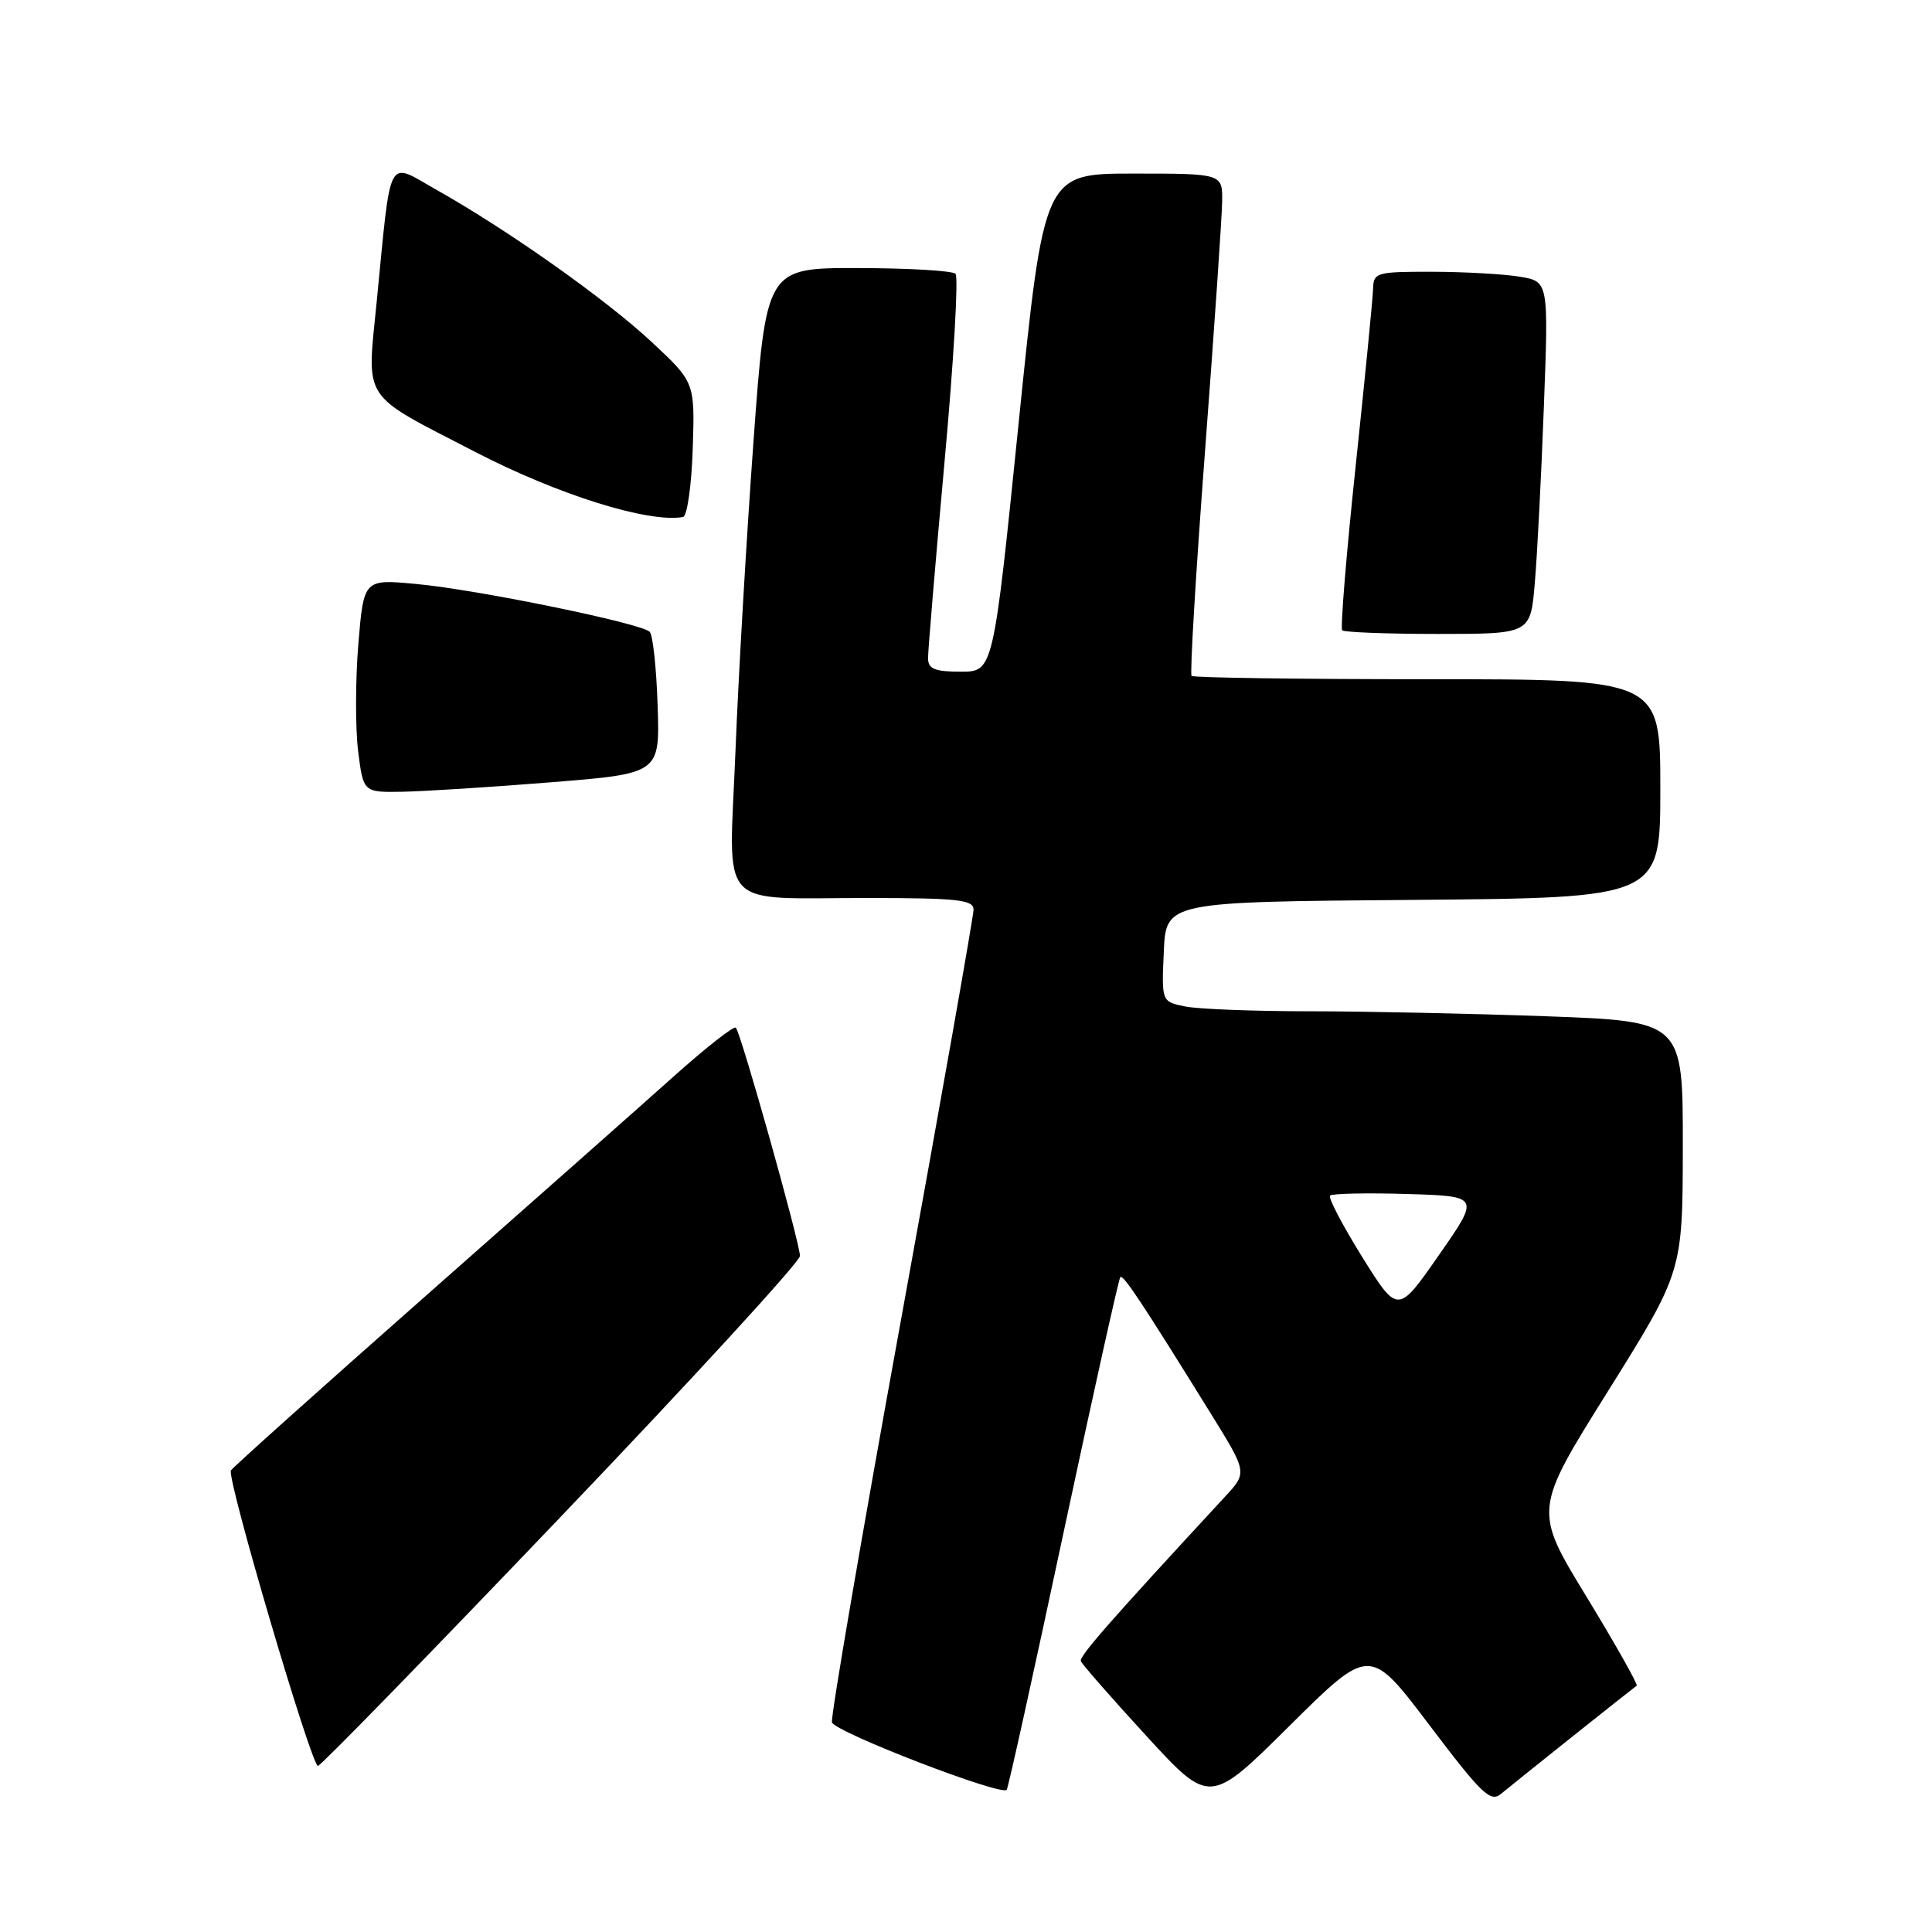 <?xml version="1.0" encoding="UTF-8" standalone="no"?>
<!DOCTYPE svg PUBLIC "-//W3C//DTD SVG 1.1//EN" "http://www.w3.org/Graphics/SVG/1.1/DTD/svg11.dtd" >
<svg xmlns="http://www.w3.org/2000/svg" xmlns:xlink="http://www.w3.org/1999/xlink" version="1.1" viewBox="0 0 256 256">
 <g >
 <path fill="currentColor"
d=" M 189.40 228.58 C 196.35 237.76 197.50 238.87 198.90 237.69 C 200.35 236.47 215.99 224.00 216.87 223.36 C 217.07 223.22 214.08 217.92 210.23 211.59 C 203.21 200.09 203.21 200.09 213.09 184.30 C 222.96 168.50 222.96 168.50 222.98 151.91 C 223.00 135.32 223.00 135.32 204.84 134.66 C 194.85 134.30 180.73 134.00 173.46 134.00 C 166.20 134.00 158.82 133.71 157.08 133.37 C 153.91 132.73 153.91 132.73 154.21 126.12 C 154.50 119.50 154.50 119.50 187.25 119.24 C 220.00 118.97 220.00 118.97 220.00 104.49 C 220.00 90.00 220.00 90.00 189.17 90.00 C 172.21 90.00 158.14 89.80 157.89 89.56 C 157.65 89.32 158.45 75.93 159.67 59.81 C 160.89 43.69 161.91 28.81 161.94 26.75 C 162.00 23.00 162.00 23.00 150.18 23.00 C 138.35 23.00 138.35 23.00 134.98 56.00 C 131.62 89.00 131.62 89.00 127.31 89.00 C 123.88 89.00 122.99 88.64 122.97 87.25 C 122.96 86.29 123.94 74.59 125.15 61.26 C 126.37 47.93 127.02 36.69 126.61 36.28 C 126.20 35.87 120.39 35.53 113.69 35.52 C 101.52 35.50 101.52 35.50 99.84 58.50 C 98.92 71.15 97.84 89.64 97.45 99.60 C 96.60 121.03 94.70 118.97 115.25 118.99 C 126.93 119.00 129.00 119.23 129.00 120.53 C 129.00 121.37 124.70 145.70 119.44 174.60 C 114.18 203.49 110.04 227.63 110.24 228.22 C 110.68 229.54 132.84 238.07 133.40 237.15 C 133.62 236.79 137.01 221.45 140.93 203.05 C 144.86 184.65 148.24 169.43 148.45 169.22 C 148.83 168.84 151.28 172.53 160.44 187.31 C 165.28 195.12 165.28 195.12 162.33 198.31 C 146.95 214.94 142.99 219.46 143.22 220.11 C 143.38 220.53 147.28 224.99 151.90 230.02 C 160.30 239.17 160.30 239.17 170.90 228.65 C 181.50 218.14 181.50 218.14 189.40 228.58 Z  M 74.38 200.90 C 91.77 182.70 106.00 167.18 106.00 166.42 C 106.00 164.72 98.17 136.83 97.50 136.17 C 97.24 135.91 93.53 138.82 89.26 142.64 C 84.99 146.46 70.16 159.59 56.29 171.82 C 42.43 184.05 30.87 194.41 30.60 194.84 C 30.00 195.81 41.25 233.98 42.13 233.99 C 42.48 234.00 56.99 219.11 74.38 200.90 Z  M 72.97 103.66 C 87.44 102.50 87.44 102.50 87.14 93.50 C 86.98 88.55 86.51 84.15 86.09 83.72 C 85.00 82.59 63.26 78.13 55.15 77.38 C 48.20 76.73 48.20 76.73 47.48 85.35 C 47.09 90.09 47.08 96.45 47.45 99.49 C 48.14 105.00 48.14 105.00 53.32 104.91 C 56.17 104.86 65.01 104.30 72.97 103.66 Z  M 203.37 77.25 C 203.69 73.54 204.23 63.03 204.57 53.90 C 205.20 37.29 205.20 37.29 201.35 36.66 C 199.23 36.31 194.01 36.02 189.75 36.01 C 182.39 36.00 182.00 36.11 181.94 38.25 C 181.91 39.49 180.87 50.07 179.63 61.77 C 178.39 73.47 177.59 83.25 177.85 83.52 C 178.12 83.78 183.84 84.00 190.57 84.00 C 202.80 84.00 202.80 84.00 203.37 77.25 Z  M 91.79 59.50 C 92.08 50.65 92.08 50.65 86.30 45.27 C 80.19 39.59 67.35 30.51 57.80 25.13 C 51.19 21.40 51.87 20.11 49.92 39.92 C 48.60 53.38 47.69 51.98 63.00 59.90 C 73.95 65.56 85.90 69.31 90.50 68.51 C 91.05 68.42 91.63 64.38 91.79 59.50 Z  M 180.48 166.53 C 177.88 162.34 175.97 158.70 176.24 158.42 C 176.52 158.15 181.10 158.05 186.42 158.21 C 196.11 158.50 196.11 158.50 190.66 166.31 C 185.22 174.13 185.22 174.13 180.48 166.53 Z "/>
</g>
</svg>